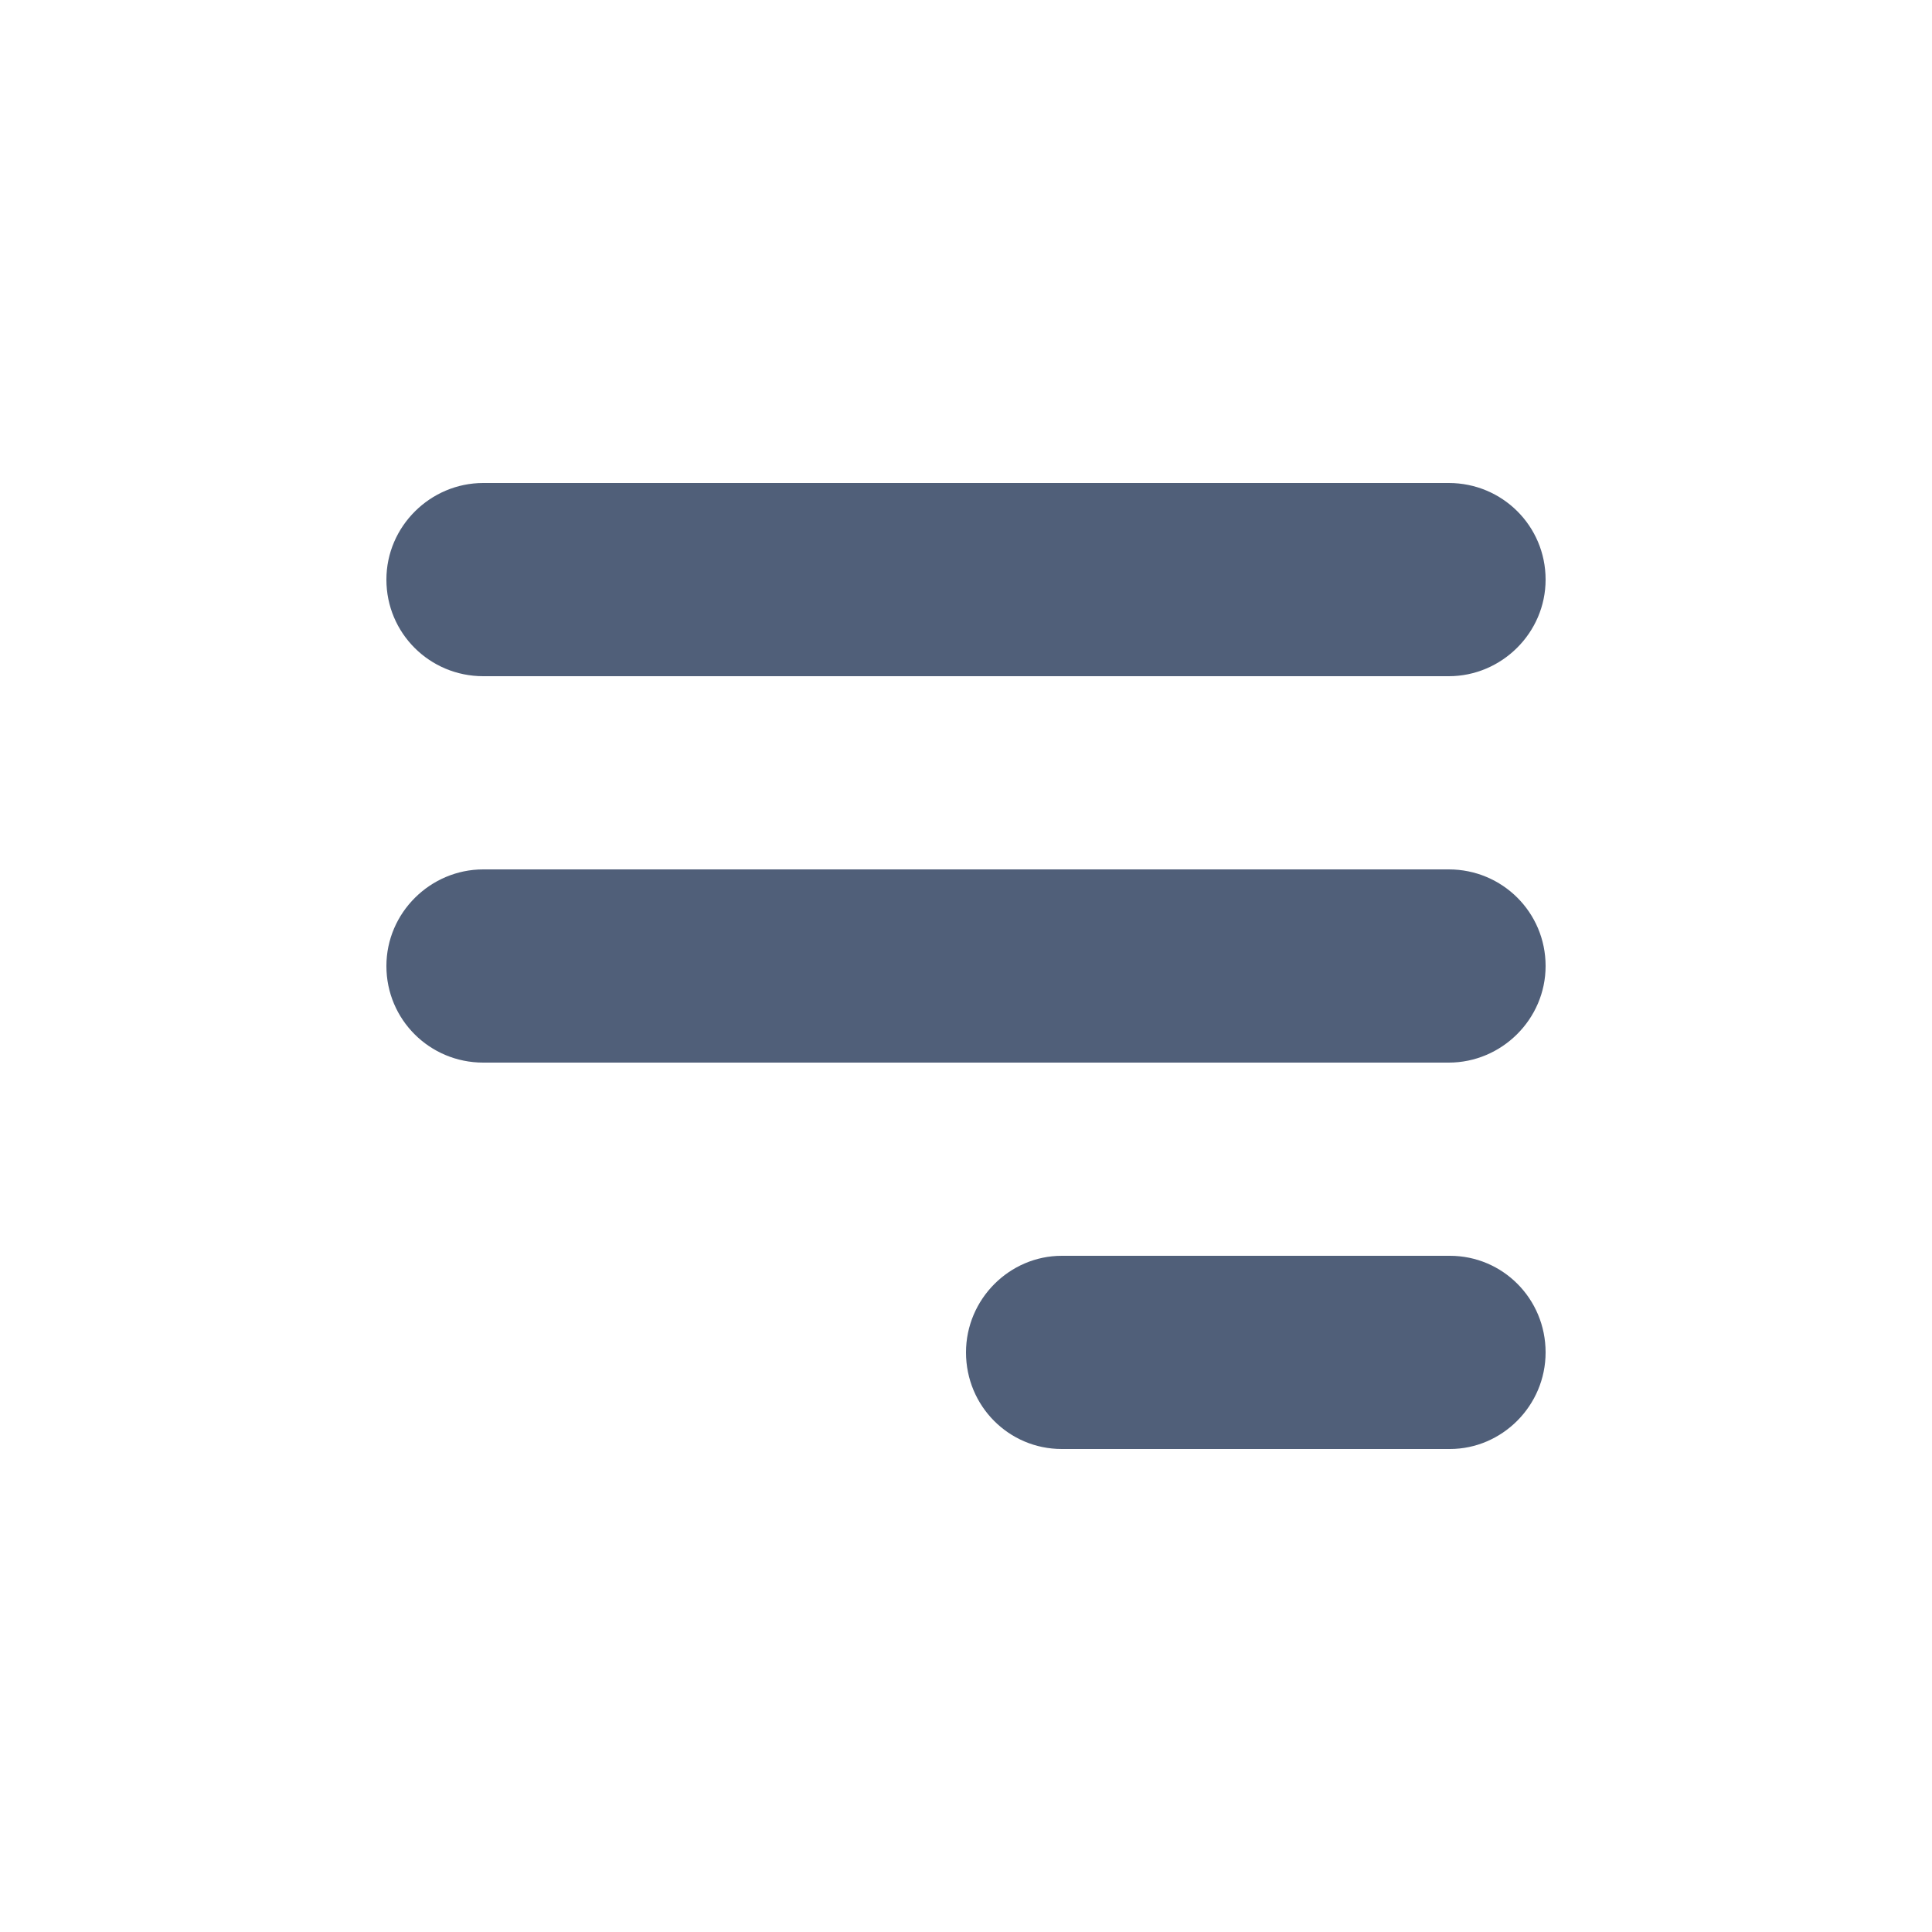 <?xml version="1.0" encoding="UTF-8" standalone="no"?>
<svg width="20px" height="20px" viewBox="0 0 20 20" version="1.1" xmlns="http://www.w3.org/2000/svg" xmlns:xlink="http://www.w3.org/1999/xlink">
    <!-- Generator: Sketch 3.8.3 (29802) - http://www.bohemiancoding.com/sketch -->
    <title>align-right</title>
    <desc>Created with Sketch.</desc>
    <defs></defs>
    <g id="Icons" stroke="none" stroke-width="1" fill="none" fill-rule="evenodd">
        <g id="align-right" fill="#505F79">
            <g transform="translate(4, 5)" id="Combined-Shape">
                <path d="M0,1 C0,0.448 0.456,0 1.002,0 L10.998,0 C11.551,0 12,0.444 12,1 C12,1.552 11.544,2 10.998,2 L1.002,2 C0.449,2 0,1.556 0,1 Z M0,5 C0,4.448 0.456,4 1.002,4 L10.998,4 C11.551,4 12,4.444 12,5 C12,5.552 11.544,6 10.998,6 L1.002,6 C0.449,6 0,5.556 0,5 Z M6,9 C6,8.448 6.451,8 6.991,8 L11.009,8 C11.556,8 12,8.444 12,9 C12,9.552 11.549,10 11.009,10 L6.991,10 C6.444,10 6,9.556 6,9 Z"></path>
            </g>
        </g>
    </g>
</svg>